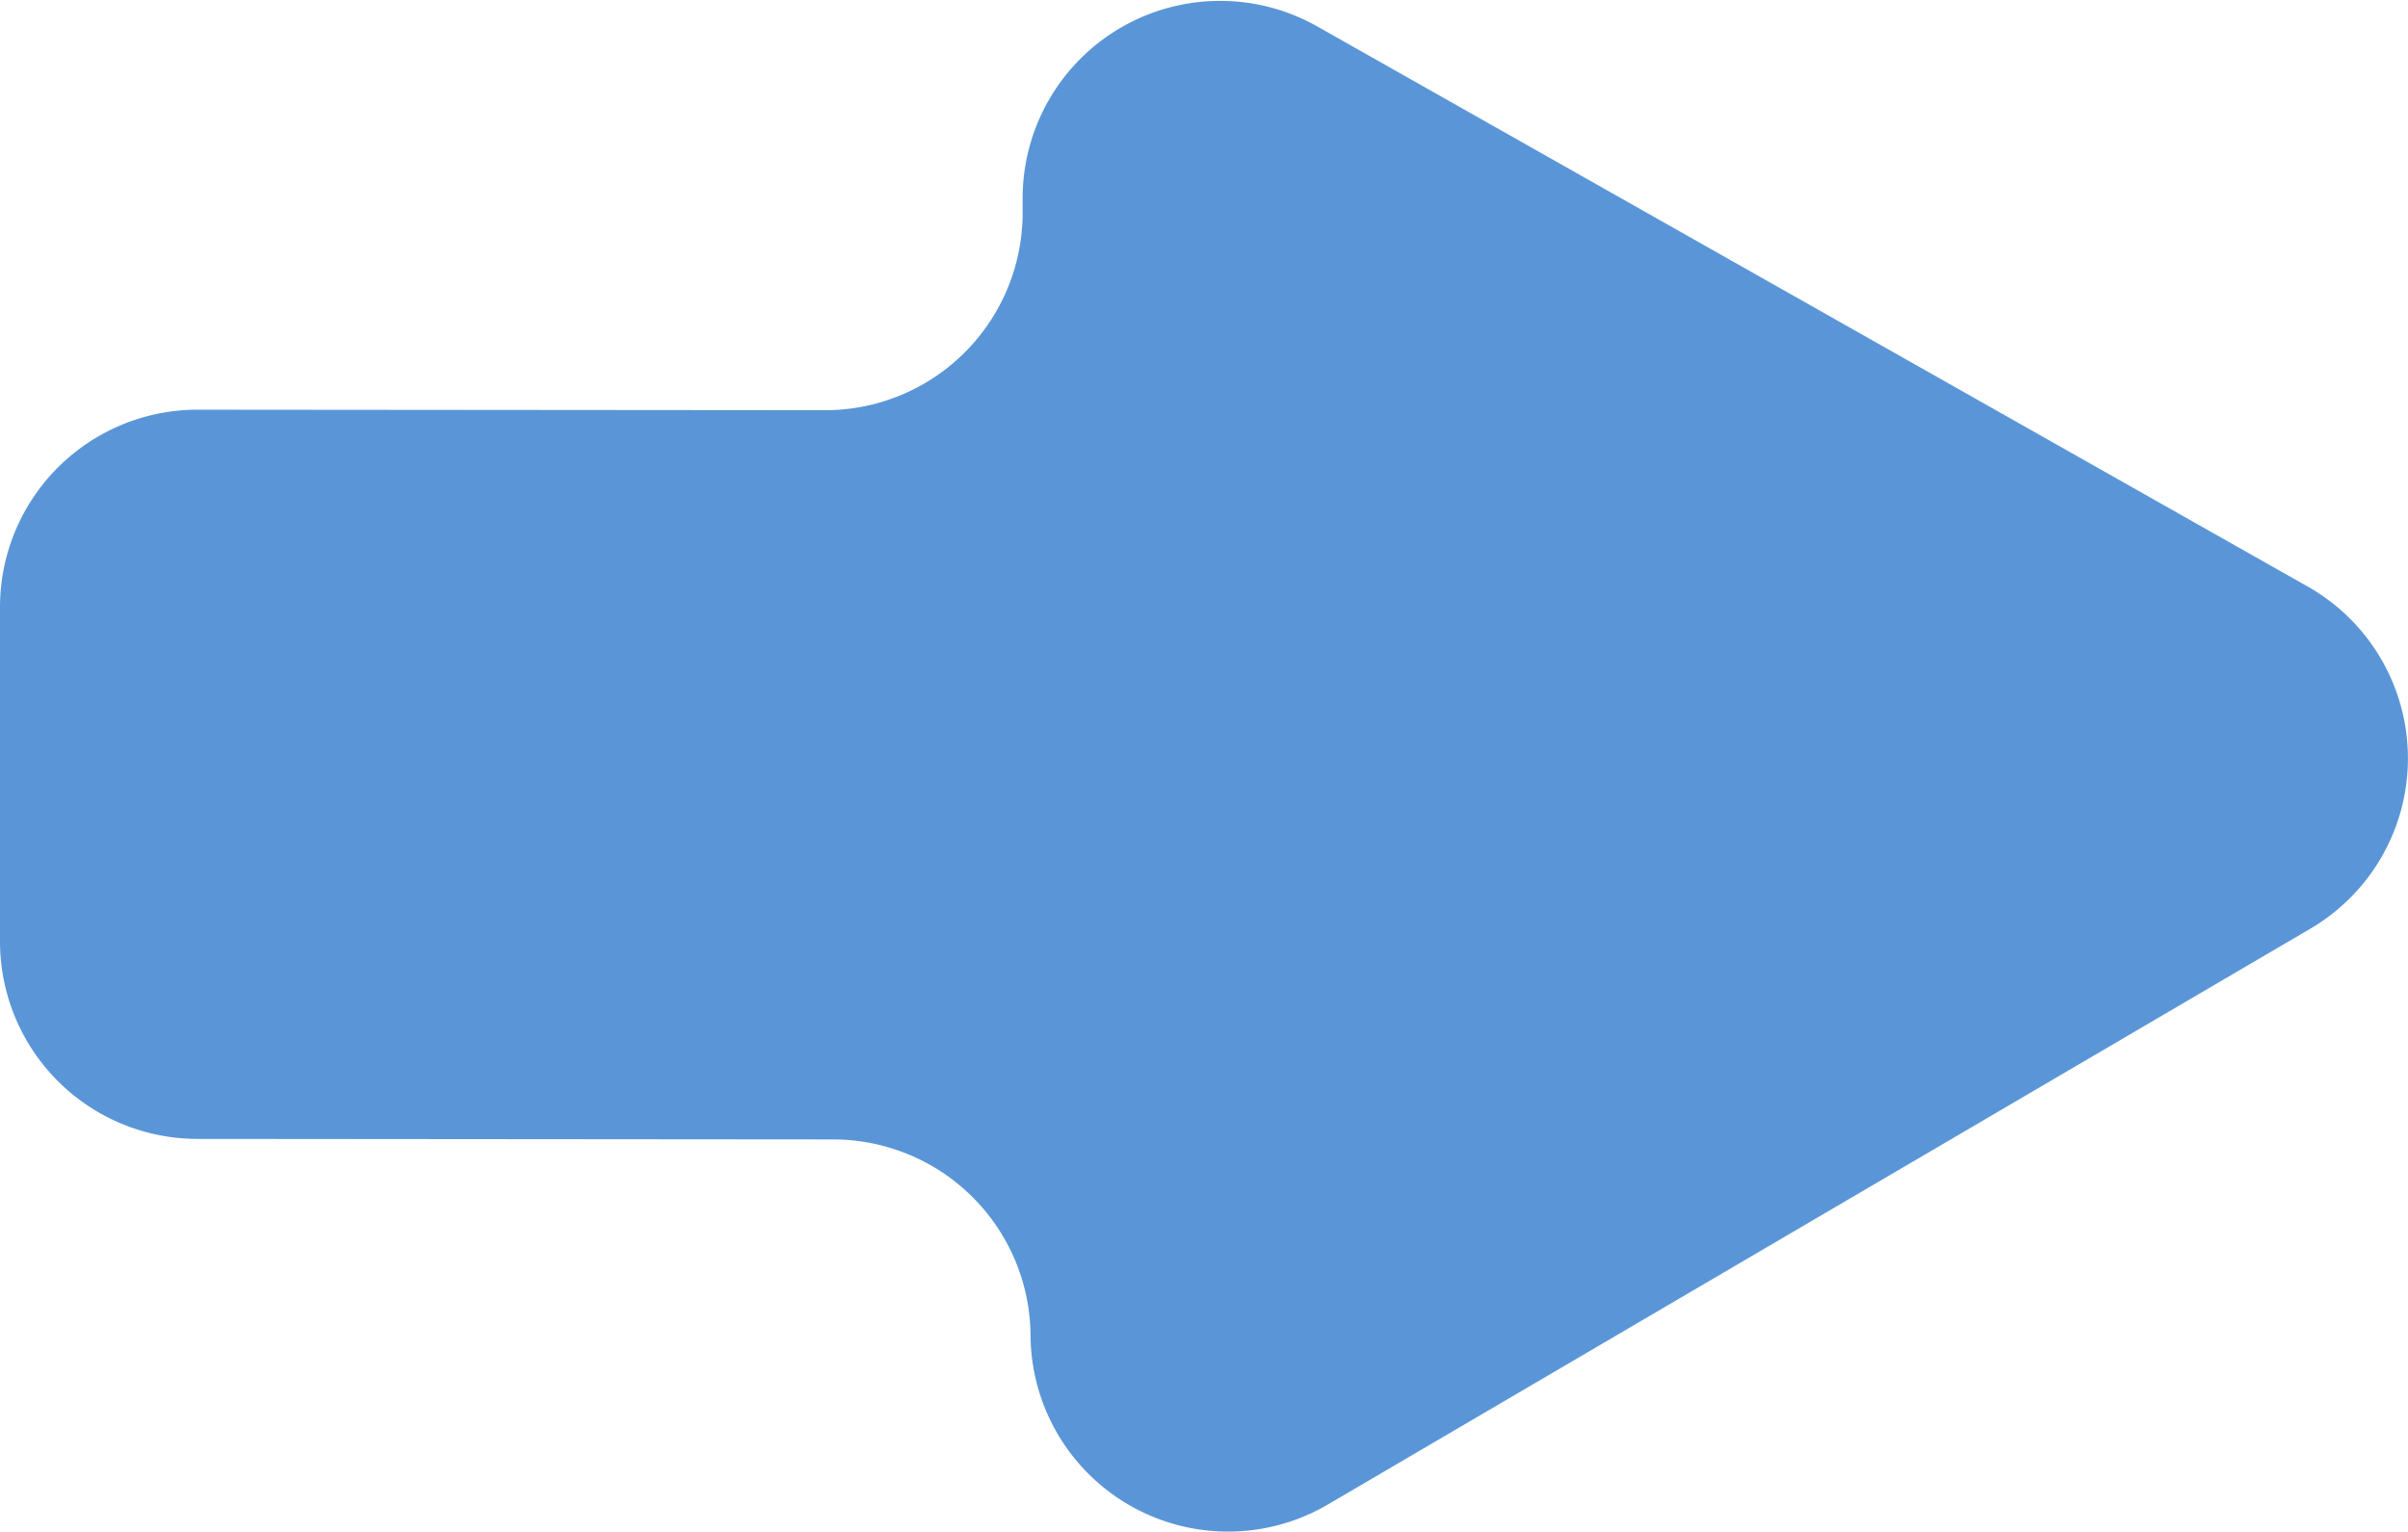 <svg id="Layer_1" data-name="Layer 1" xmlns="http://www.w3.org/2000/svg" viewBox="0 0 227.75 144.93"><defs><style>.cls-1{fill:#5a96d7;}</style></defs><title>ArrowRight</title><path class="cls-1" d="M219,88.37l-92.91,54.47a18.68,18.68,0,0,1-28.12-16h0a18.68,18.68,0,0,0-18.66-18.54l-60.18-.05A18.68,18.68,0,0,1,.5,89.58V57.94A18.68,18.68,0,0,1,19.19,39.26l59.33,0.05A18.68,18.68,0,0,0,97.22,20.5V19.34A18.68,18.68,0,0,1,125.09,3L218.78,56A18.68,18.68,0,0,1,219,88.37Z" transform="translate(-0.5 -0.5)"/></svg>